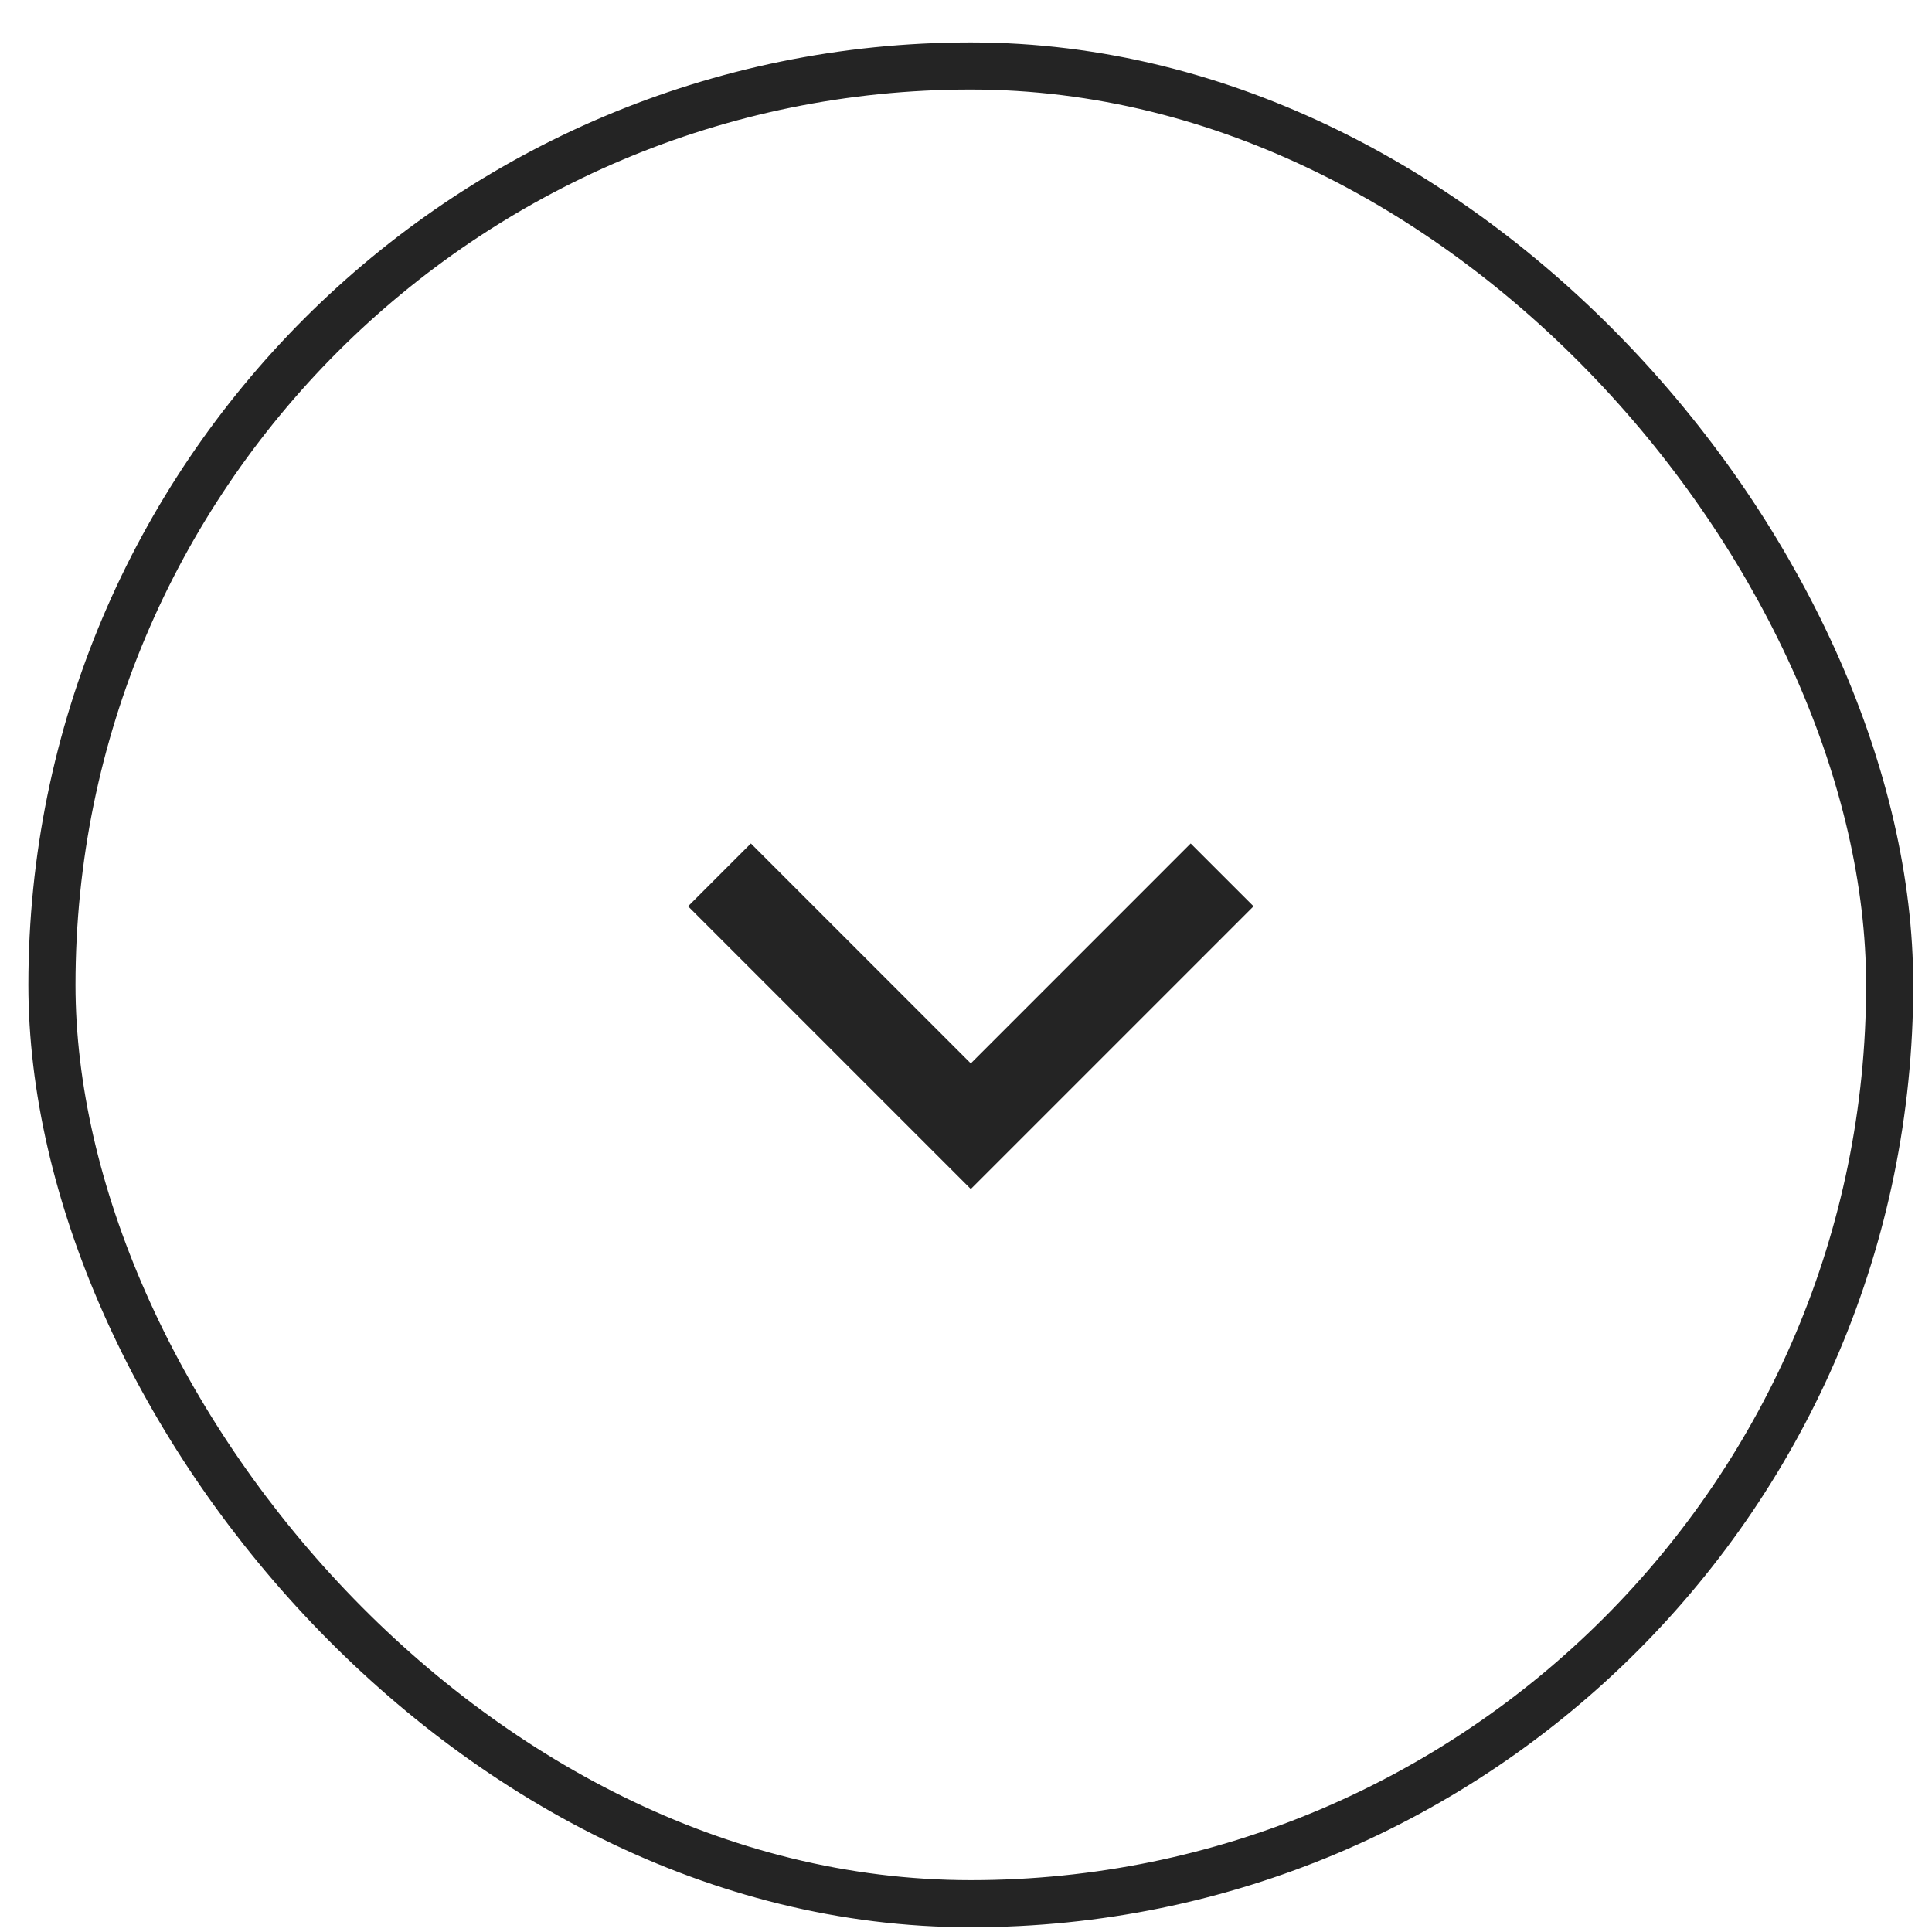 <svg width="41" height="41" viewBox="0 0 41 41" fill="none" xmlns="http://www.w3.org/2000/svg">
<rect x="1.102" y="1.4" width="39" height="39" rx="19.5" stroke="#242424"/>
<g clip-path="url(#clip0_12_492)">
<path fill-rule="evenodd" clip-rule="evenodd" d="M20.602 25.233L14.602 19.233L15.935 17.9L20.602 22.567L25.268 17.9L26.602 19.233L20.602 25.233Z" fill="#242424"/>
</g>
<defs>
<clipPath id="clip0_12_492">
<rect width="24" height="24" fill="white" transform="translate(8.602 8.9)"/>
</clipPath>
</defs>
</svg>